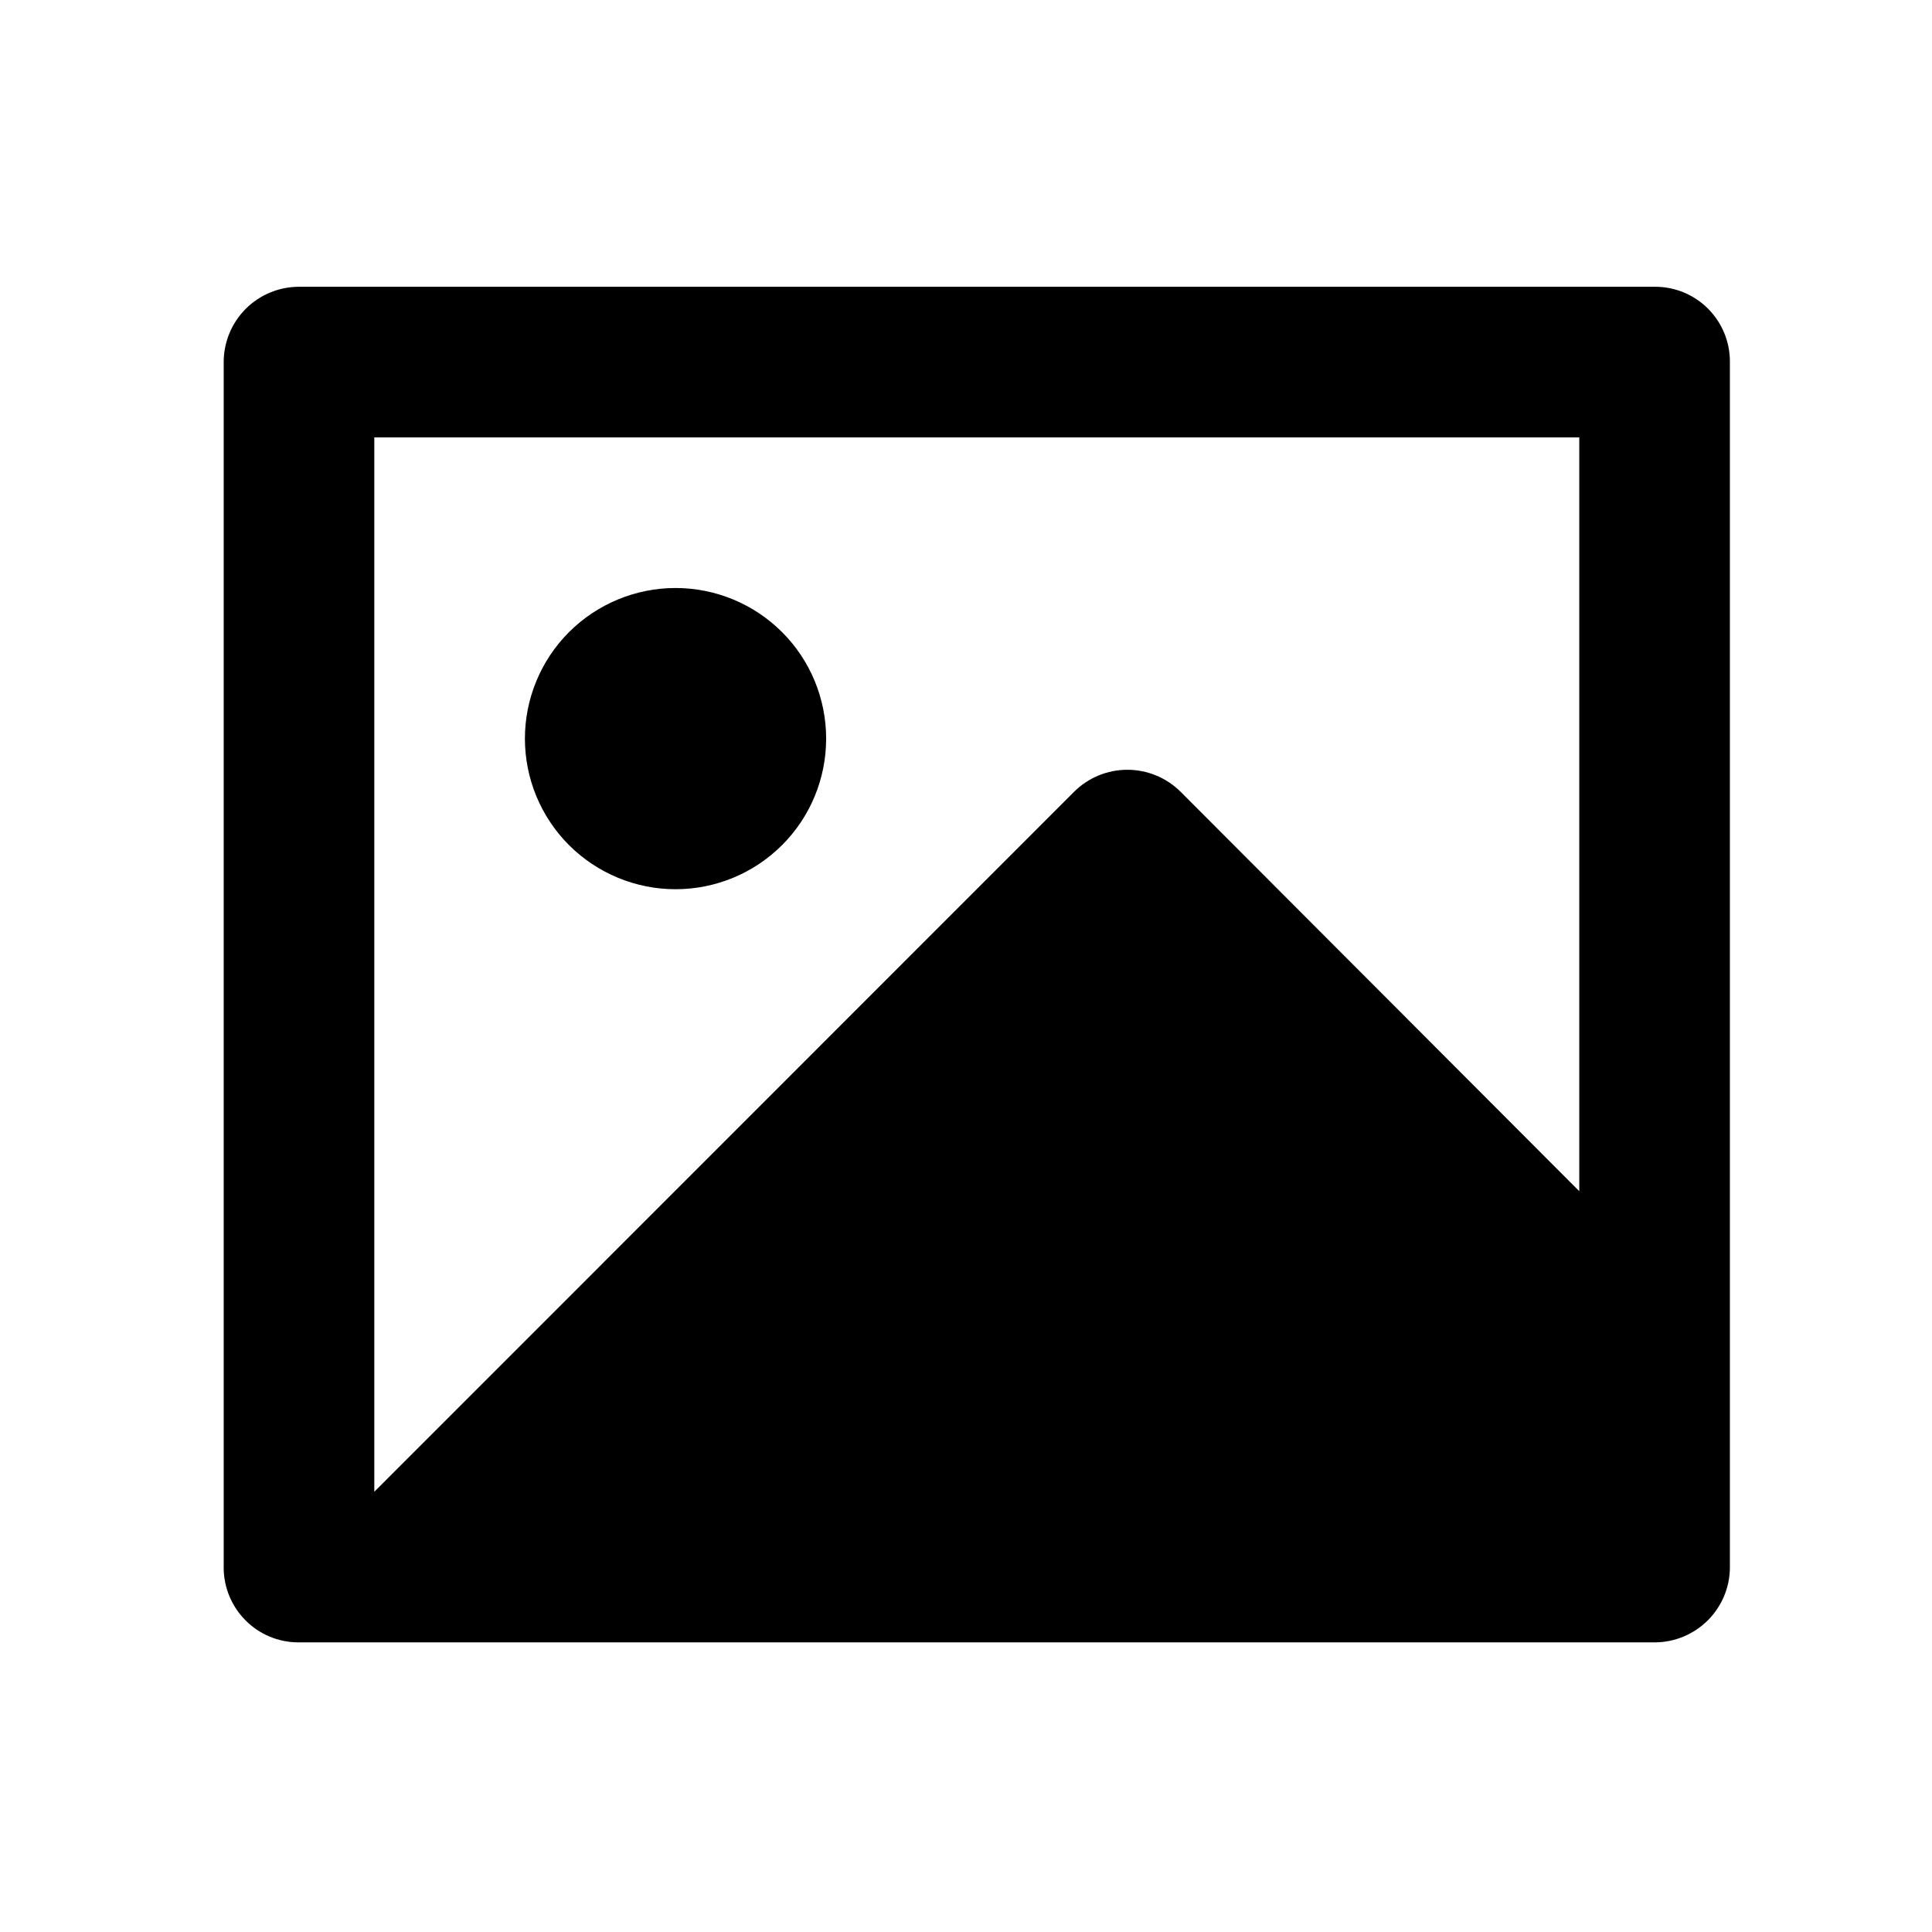 <svg width="23" height="23" viewBox="0 0 23 23" fill="none" xmlns="http://www.w3.org/2000/svg">
<g clip-path="url(#clip0_1655_33373)">
<path d="M18.801 5.207H4.456V17.759L12.787 9.426C12.955 9.258 13.183 9.164 13.421 9.164C13.659 9.164 13.886 9.258 14.055 9.426L18.801 14.181V5.207ZM2.663 4.304C2.665 4.069 2.759 3.843 2.925 3.677C3.092 3.51 3.317 3.416 3.552 3.414H19.705C20.196 3.414 20.594 3.813 20.594 4.304V18.662C20.593 18.897 20.498 19.122 20.332 19.289C20.166 19.455 19.94 19.55 19.705 19.552H3.552C3.317 19.552 3.09 19.458 2.924 19.291C2.757 19.124 2.663 18.897 2.663 18.662V4.304ZM8.042 10.586C7.567 10.586 7.111 10.397 6.774 10.061C6.438 9.725 6.249 9.269 6.249 8.793C6.249 8.318 6.438 7.861 6.774 7.525C7.111 7.189 7.567 7 8.042 7C8.518 7 8.974 7.189 9.31 7.525C9.647 7.861 9.835 8.318 9.835 8.793C9.835 9.269 9.647 9.725 9.31 10.061C8.974 10.397 8.518 10.586 8.042 10.586Z" fill="black"/>
</g>
<defs>
<clipPath id="clip0_1655_33373">
<rect width="21.517" height="21.517" fill="white" transform="translate(0.87 0.724)"/>
</clipPath>
</defs>
</svg>

